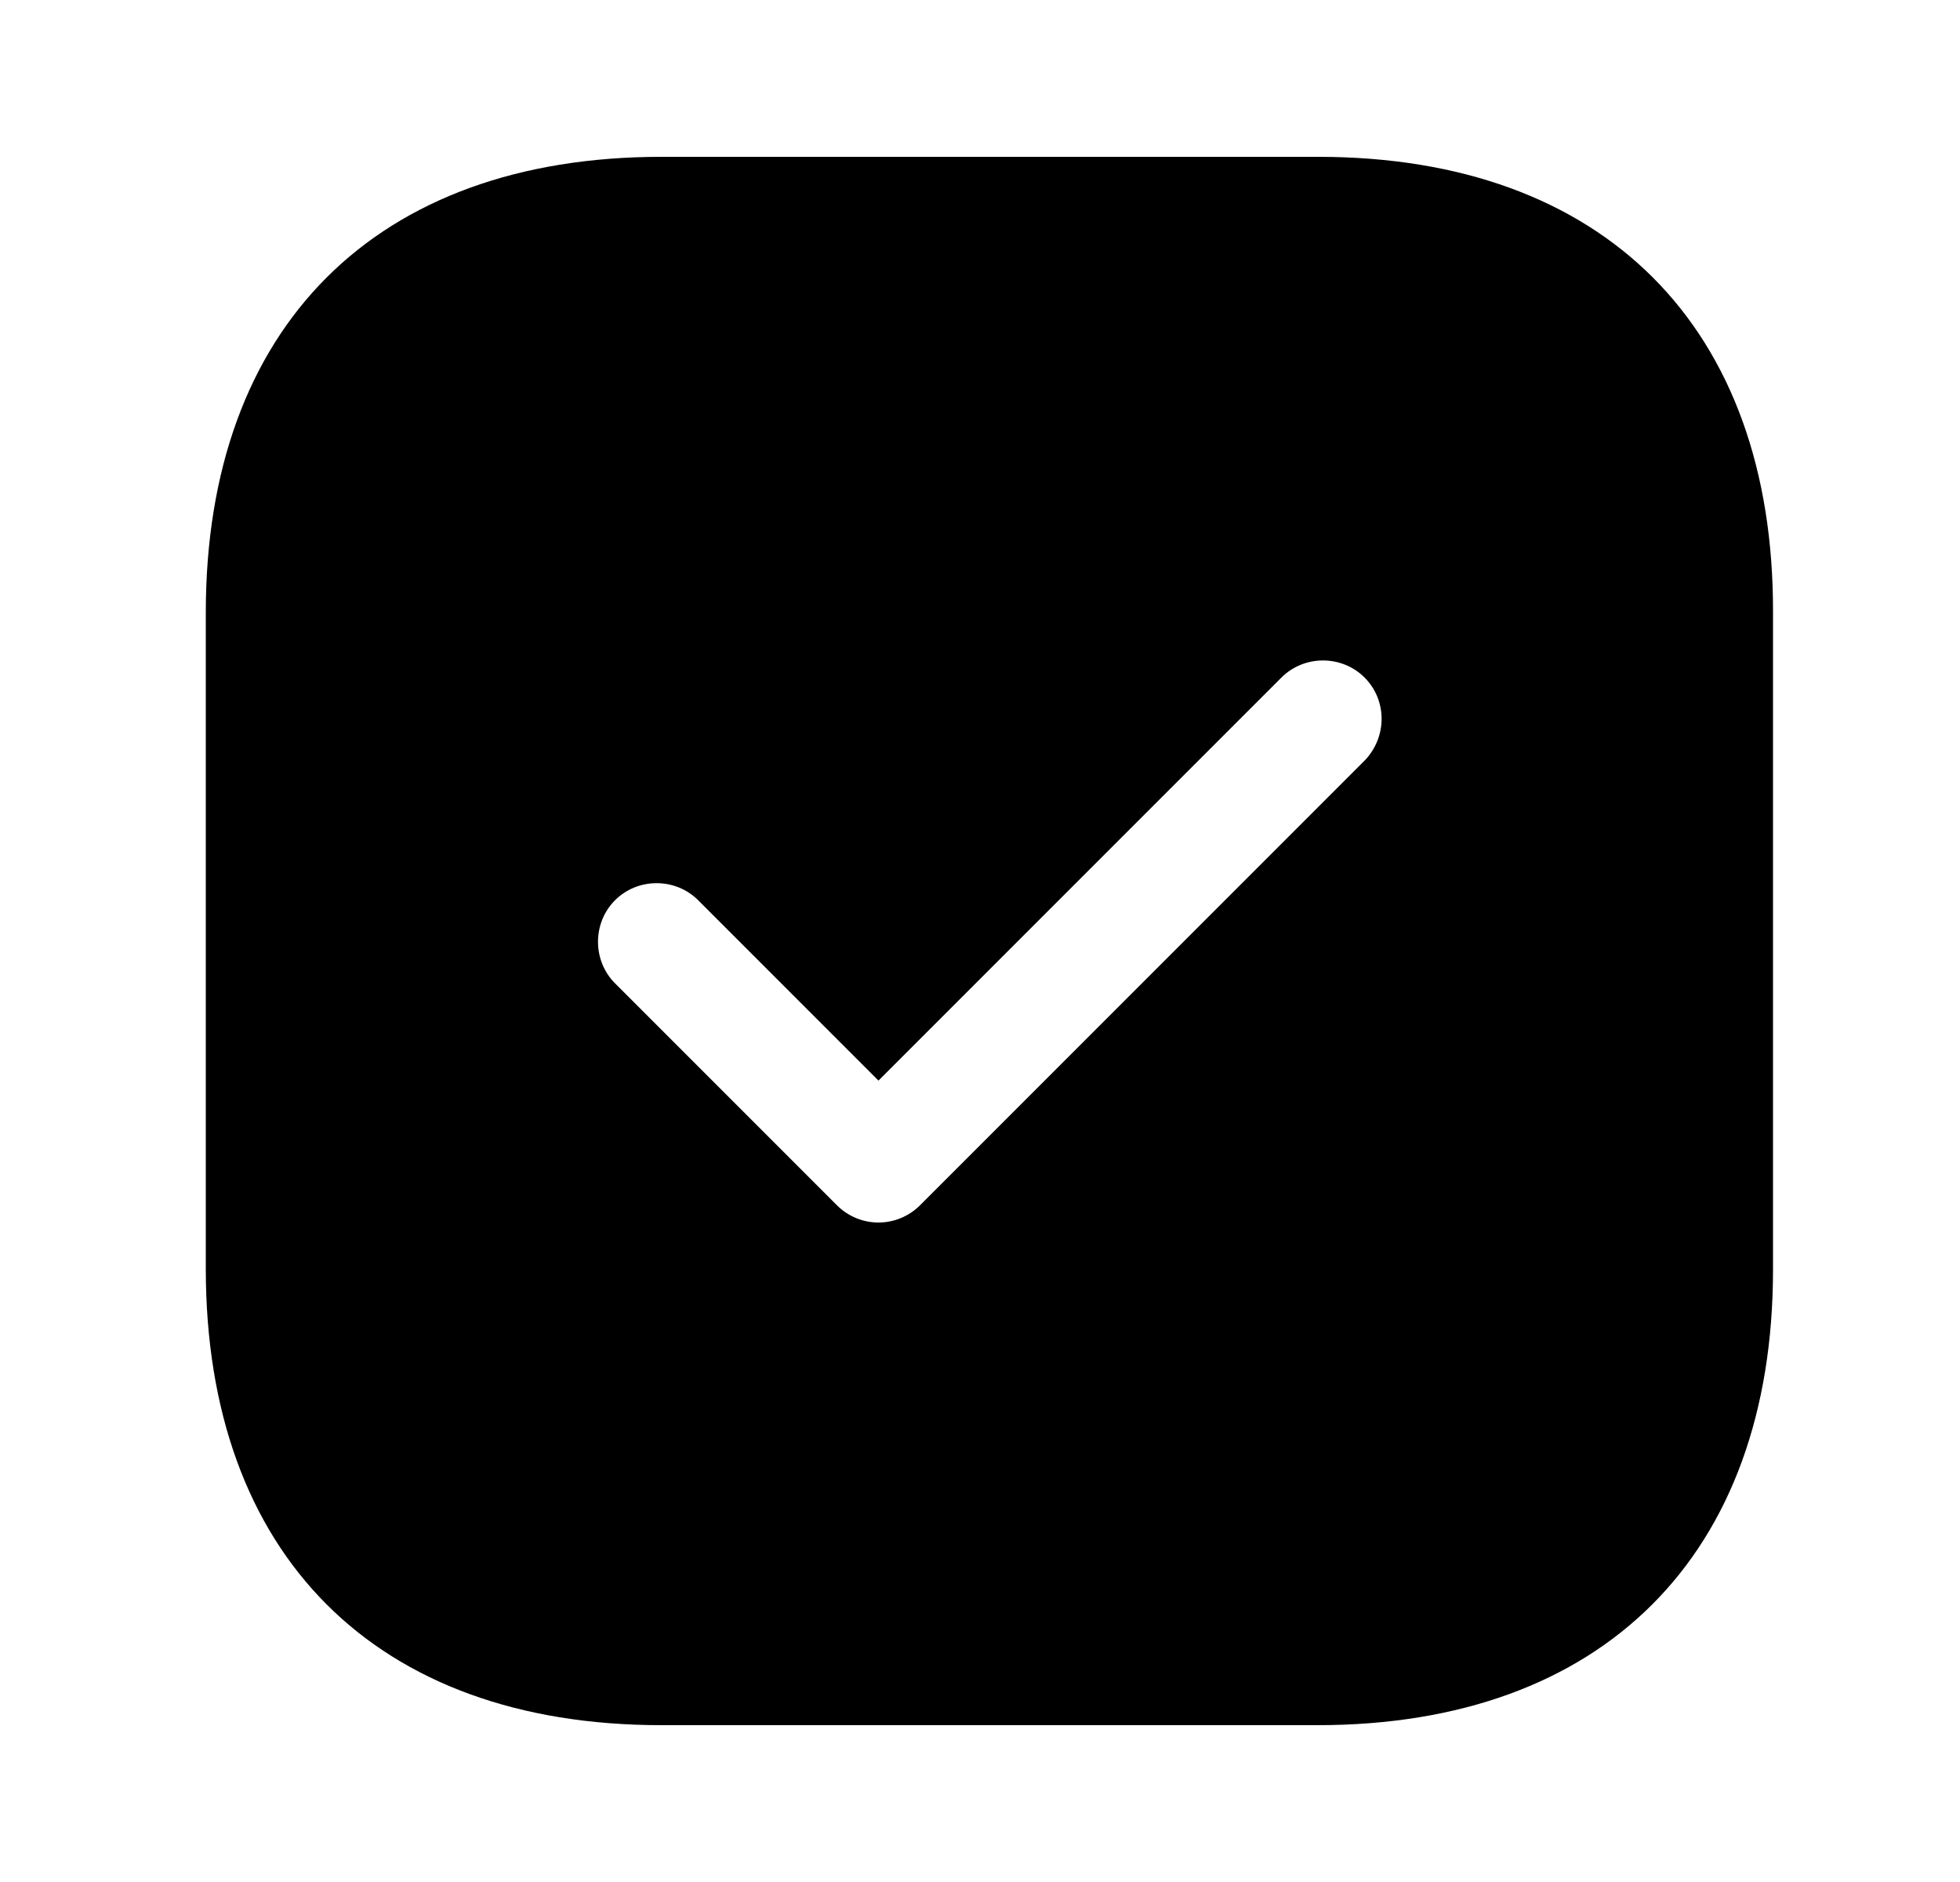 <svg width="25" height="24" viewBox="0 0 25 24" xmlns="http://www.w3.org/2000/svg">
<path d="M16.815 2H8.435C4.795 2 2.625 4.17 2.625 7.81V16.18C2.625 19.83 4.795 22 8.435 22H16.805C20.445 22 22.615 19.83 22.615 16.19V7.81C22.625 4.17 20.455 2 16.815 2ZM17.405 9.7L11.735 15.37C11.595 15.51 11.405 15.59 11.205 15.59C11.005 15.59 10.815 15.51 10.675 15.37L7.845 12.54C7.555 12.25 7.555 11.77 7.845 11.48C8.135 11.19 8.615 11.19 8.905 11.48L11.205 13.78L16.345 8.64C16.635 8.35 17.115 8.35 17.405 8.64C17.695 8.93 17.695 9.4 17.405 9.7Z"/>
</svg>
